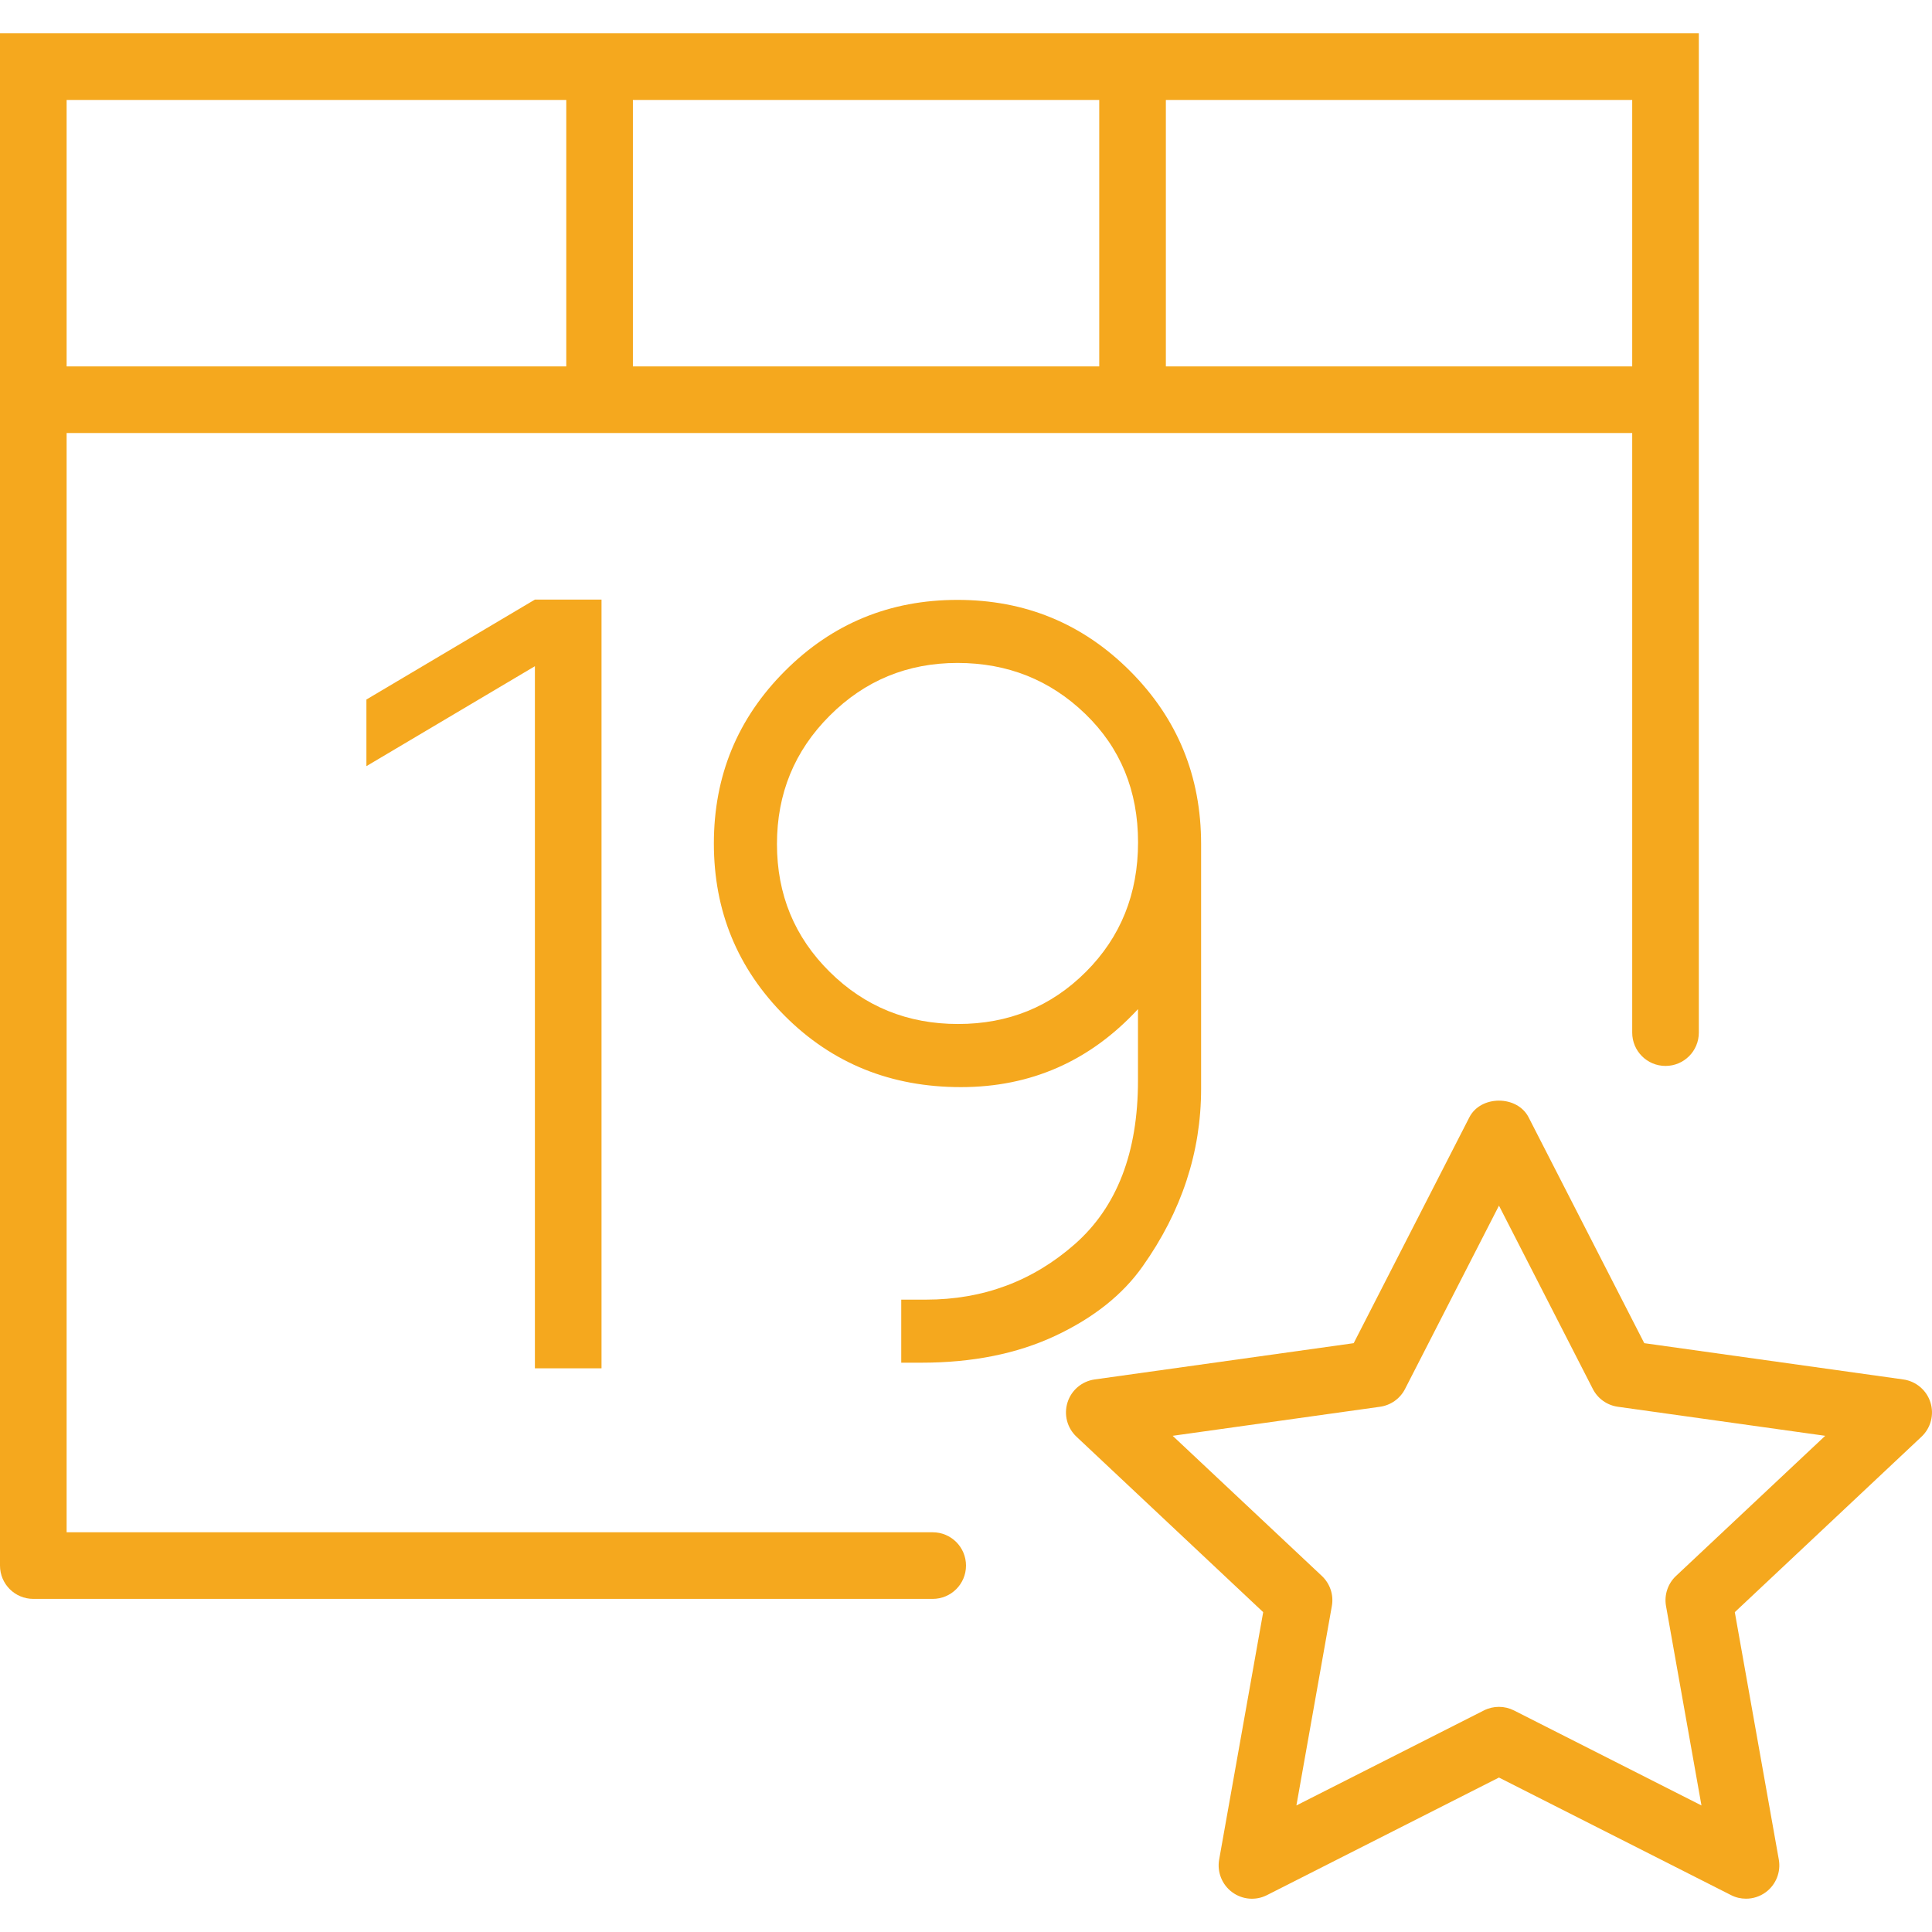 <?xml version="1.0" encoding="iso-8859-1"?>
<!-- Generator: Adobe Illustrator 18.0.0, SVG Export Plug-In . SVG Version: 6.00 Build 0)  -->
<!DOCTYPE svg PUBLIC "-//W3C//DTD SVG 1.1//EN" "http://www.w3.org/Graphics/SVG/1.1/DTD/svg11.dtd">
<svg version="1.1" id="Capa_1" xmlns="http://www.w3.org/2000/svg" xmlns:xlink="http://www.w3.org/1999/xlink" x="0px" y="0px"
	 viewBox="0 0 58 58" style="enable-background:new 0 0 58 58;" xml:space="preserve">
<g>
	<path style="fill:#f5a81e;" d="M57.953,42.1c-0.116-0.367-0.434-0.634-0.814-0.688l-7.777-1.089l-3.472-6.78c-0.342-0.668-1.438-0.668-1.779,0
		l-3.472,6.78l-7.777,1.089c-0.381,0.054-0.698,0.32-0.814,0.688s-0.012,0.768,0.269,1.031l5.605,5.267L36.6,55.825
		c-0.066,0.373,0.084,0.752,0.388,0.978c0.305,0.227,0.712,0.262,1.049,0.089L45,53.363l6.964,3.528
		C52.106,56.965,52.262,57,52.416,57c0.211,0,0.421-0.066,0.597-0.197c0.304-0.226,0.454-0.604,0.388-0.978l-1.321-7.427
		l5.605-5.267C57.965,42.868,58.069,42.467,57.953,42.1z M50.315,47.311c-0.246,0.231-0.359,0.571-0.3,0.903l1.064,5.987
		l-5.628-2.852c-0.143-0.072-0.297-0.108-0.452-0.108s-0.31,0.036-0.452,0.108l-5.628,2.852l1.064-5.987
		c0.06-0.332-0.054-0.672-0.3-0.903l-4.479-4.207l6.225-0.872c0.322-0.045,0.603-0.244,0.751-0.534L45,36.194l2.818,5.504
		c0.148,0.29,0.429,0.489,0.751,0.534l6.225,0.872L50.315,47.311z"/>
	<polygon style="fill:#f5a81e;" points="18.058,41.078 18.058,18 16.058,18 11,21 11,23 16.058,20 16.058,41.078 	"/>
	<path style="fill:#f5a81e;" d="M34.302,38.018c1.171-1.652,1.756-3.43,1.756-5.334v-7.345c0-2.042-0.712-3.773-2.134-5.196
		c-1.423-1.423-3.149-2.134-5.18-2.134s-3.757,0.711-5.179,2.134c-1.423,1.423-2.134,3.148-2.134,5.179s0.711,3.757,2.134,5.18
		c1.422,1.423,3.183,2.134,5.282,2.134s3.871-0.78,5.316-2.341v2.148c0,2.157-0.631,3.791-1.893,4.904
		c-1.262,1.112-2.753,1.669-4.474,1.669h-0.74v1.893h0.603c1.537,0,2.879-0.27,4.026-0.809S33.705,38.866,34.302,38.018z
		 M32.599,29.176c-1.044,1.044-2.323,1.565-3.837,1.565c-1.515,0-2.8-0.521-3.854-1.565c-1.056-1.044-1.583-2.323-1.583-3.837
		c0-1.515,0.527-2.799,1.583-3.854c1.055-1.055,2.334-1.583,3.837-1.583s2.782,0.511,3.837,1.531
		c1.056,1.021,1.583,2.306,1.583,3.854S33.643,28.132,32.599,29.176z"/>
	<path style="fill:#f5a81e;" d="M28,46H2V13h15h2h14h2h14v18c0,0.553,0.447,1,1,1s1-0.447,1-1V13v-1V1H35h-2H19h-2H0v11v1v34c0,0.553,0.447,1,1,1h27
		c0.553,0,1-0.447,1-1S28.553,46,28,46z M35,3h14v8H35V3z M19,3h14v8H19V3z M2,3h15v8H2V3z"/>
</g>
<g>
</g>
<g>
</g>
<g>
</g>
<g>
</g>
<g>
</g>
<g>
</g>
<g>
</g>
<g>
</g>
<g>
</g>
<g>
</g>
<g>
</g>
<g>
</g>
<g>
</g>
<g>
</g>
<g>
</g>
</svg>
